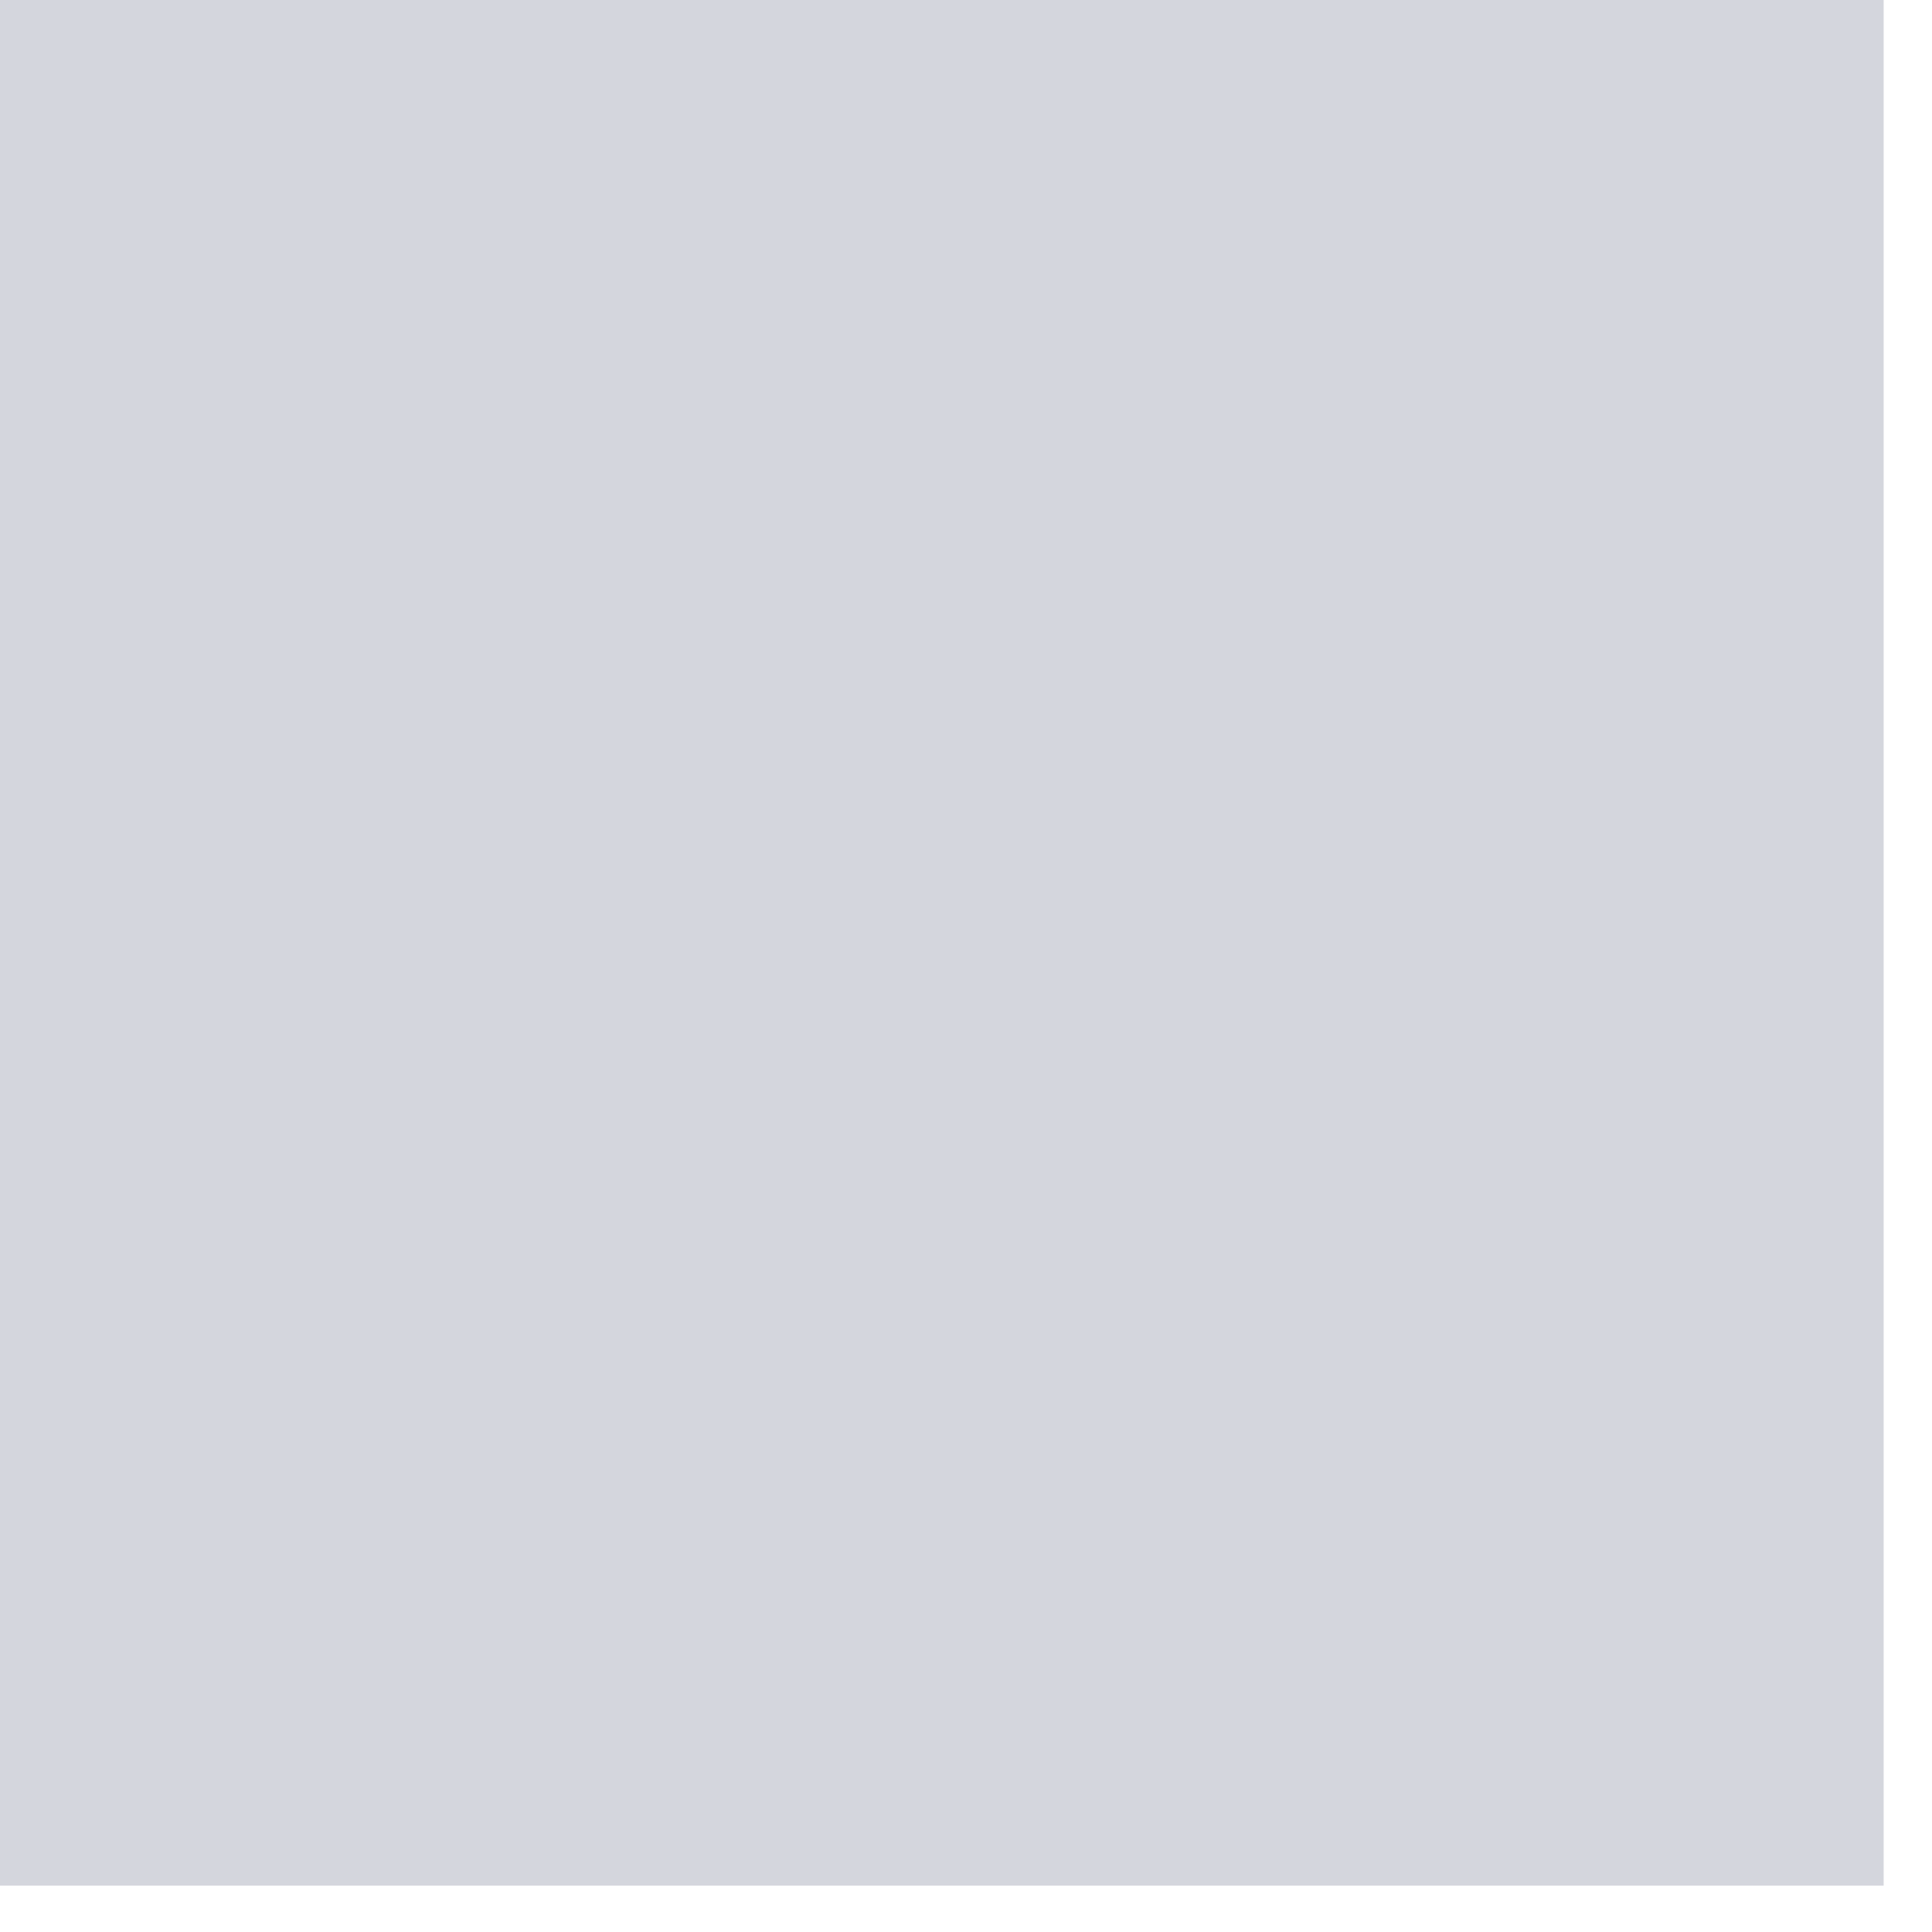<svg width="40" height="40" viewBox="0 0 40 40" fill="none" xmlns="http://www.w3.org/2000/svg" xmlns:xlink="http://www.w3.org/1999/xlink">
<mask id="mask_0_i_294_7051;109_2341;109_2326;109_764" style="mask-type:alpha" maskUnits="userSpaceOnUse" x="2.334" y="-0.958" width="16.666" height="20">
<path d="M29,9.042C29,14.564 24.523,19.042 19,19.042C13.478,19.042 9.001,14.564 9.001,9.042C9.001,3.519 13.478,-0.958 19,-0.958C24.523,-0.958 29,3.519 29,9.042Z" fill="#006FFD"/>
<path d="M2.334,32.375C2.334,26.853 6.811,22.376 12.334,22.376L25.667,22.376C31.189,22.376 35.666,26.853 35.666,32.375L35.666,34.042C35.666,36.803 33.428,39.042 30.666,39.042L7.334,39.042C4.573,39.042 2.334,36.803 2.334,34.042L2.334,32.375Z" fill="#006FFD"/>
</mask>
<rect  x="-0.999" y="-0.96" width="39.998" height="39.999" fill="#D4D6DD"/>
</svg>

